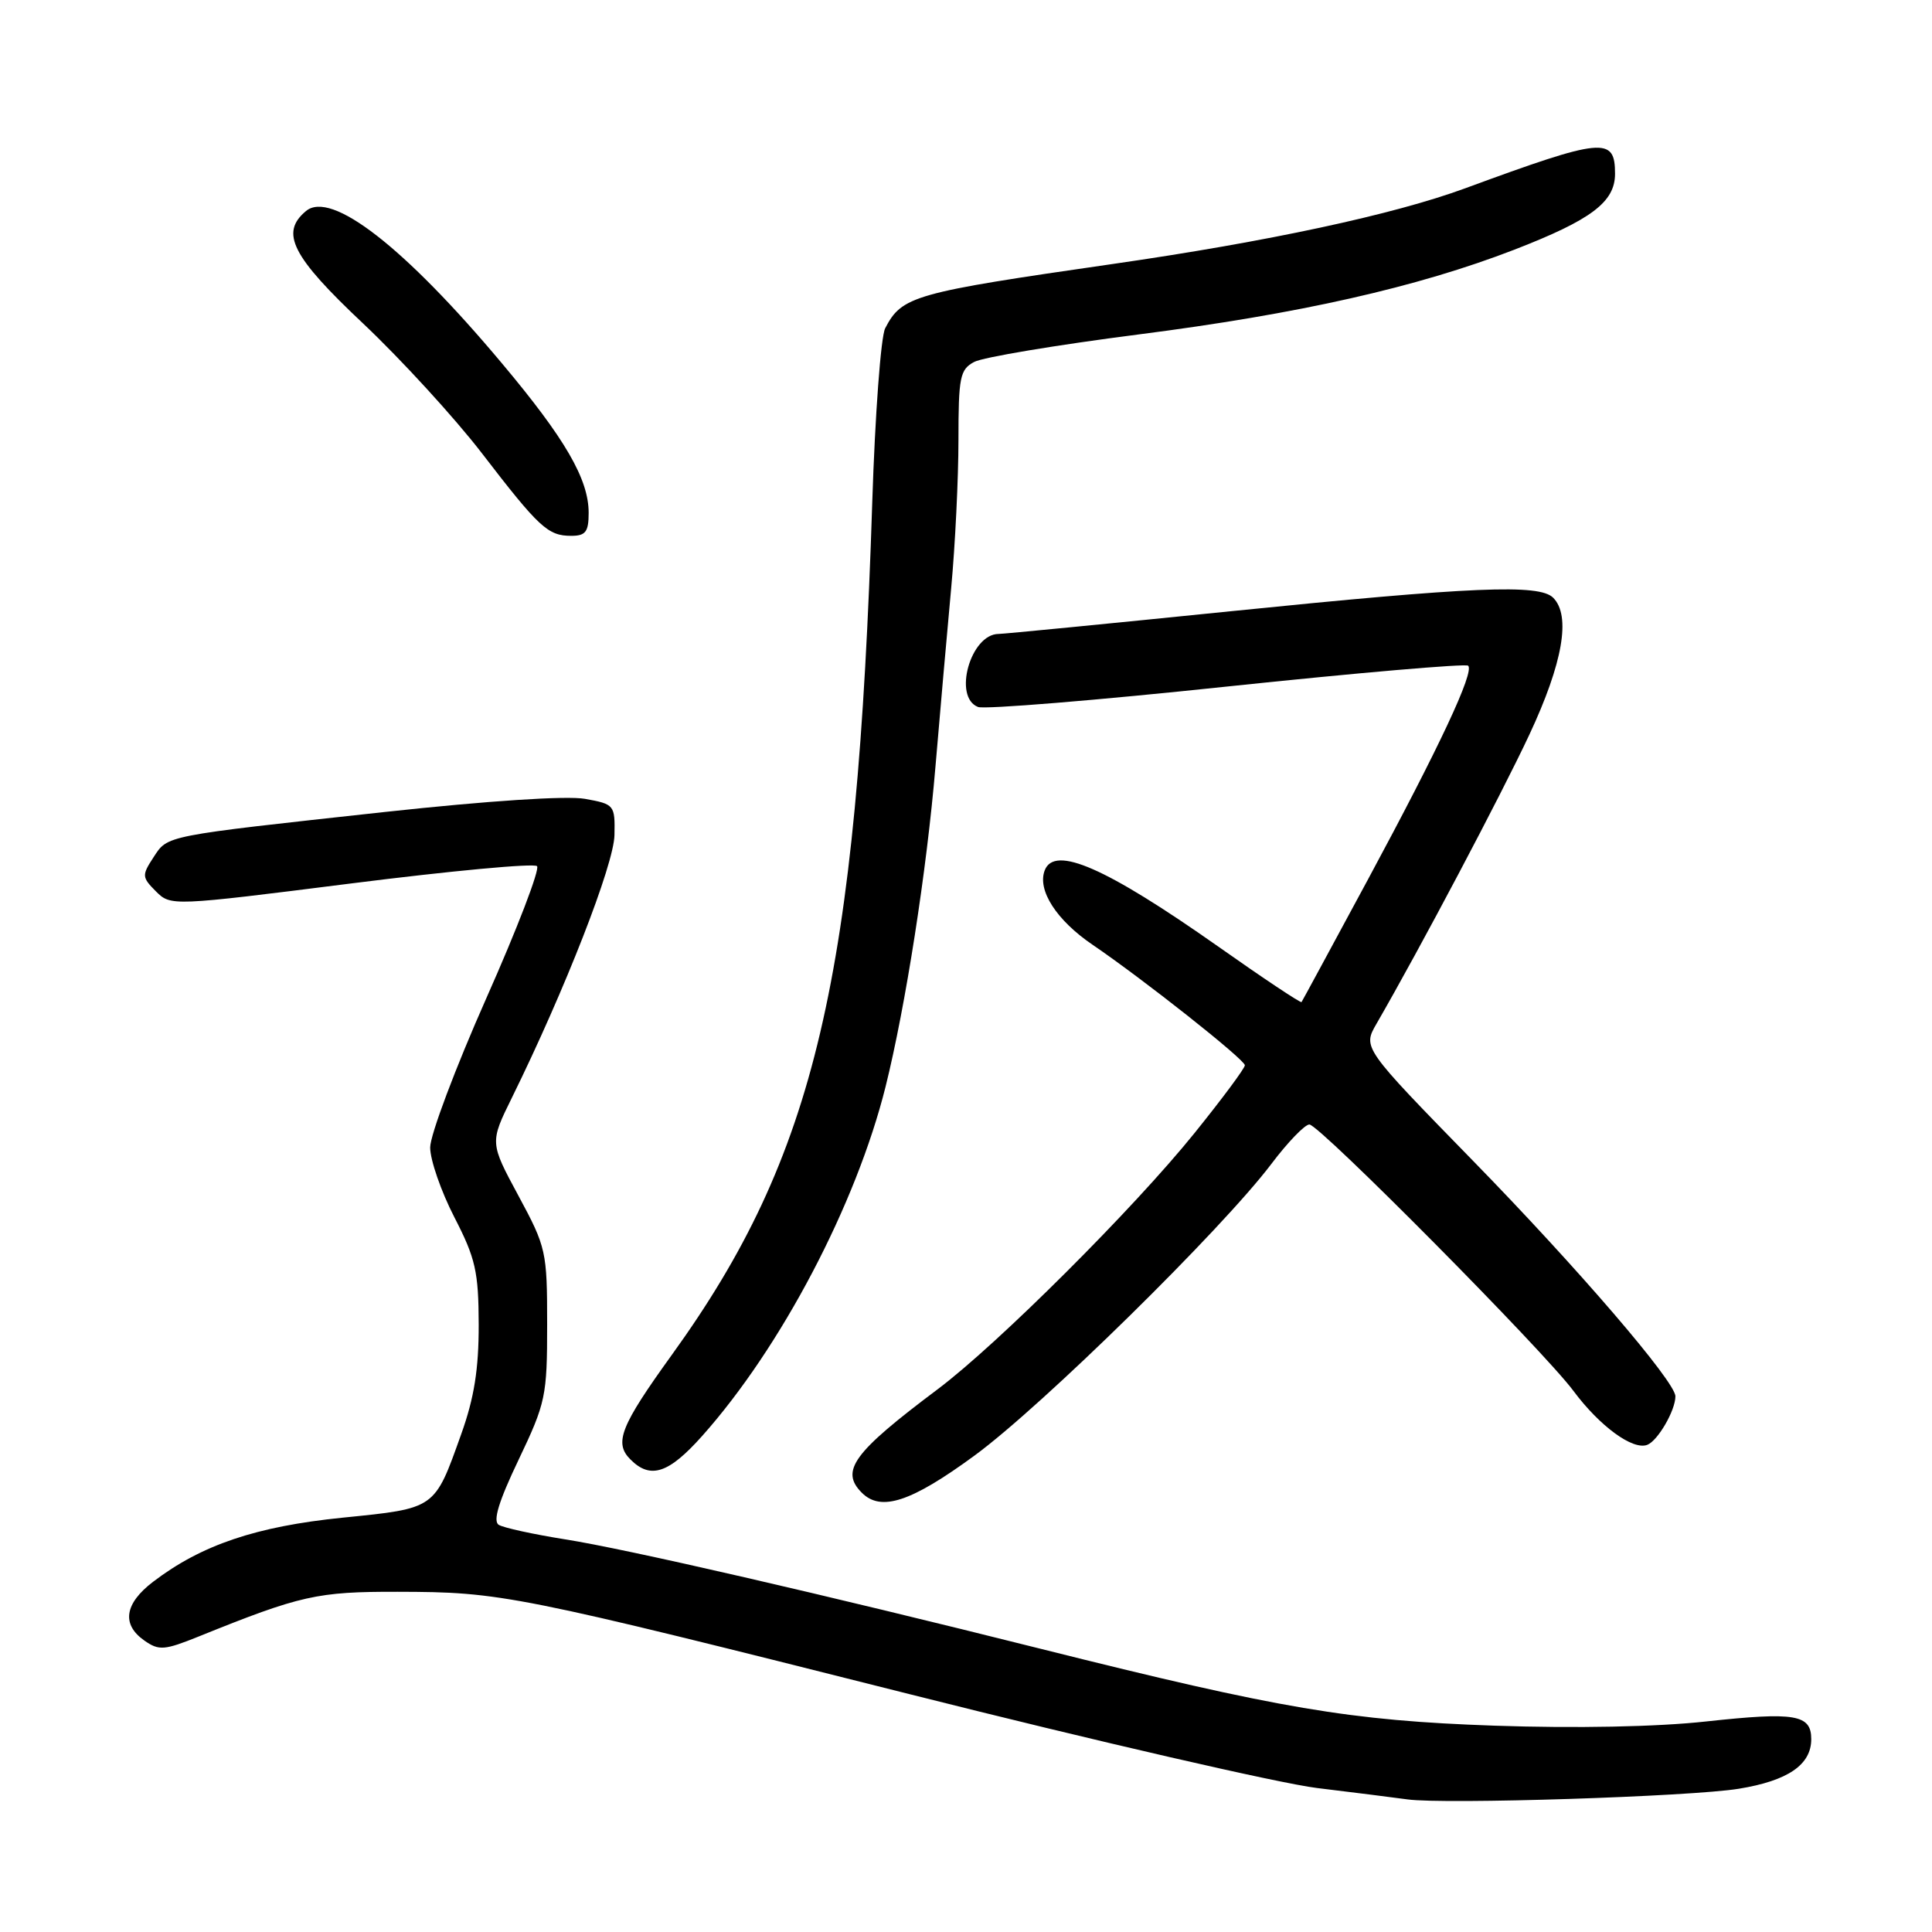 <?xml version="1.0" encoding="UTF-8" standalone="no"?>
<!DOCTYPE svg PUBLIC "-//W3C//DTD SVG 1.1//EN" "http://www.w3.org/Graphics/SVG/1.1/DTD/svg11.dtd" >
<svg xmlns="http://www.w3.org/2000/svg" xmlns:xlink="http://www.w3.org/1999/xlink" version="1.1" viewBox="0 0 256 256">
 <g >
 <path fill="currentColor"
d=" M 230.39 237.02 C 236.91 235.96 240.00 233.84 240.00 230.45 C 240.00 227.18 237.88 226.82 226.10 228.10 C 219.56 228.82 208.80 229.03 198.00 228.66 C 178.86 227.99 169.65 226.43 138.00 218.50 C 109.15 211.27 82.97 205.24 74.87 203.97 C 70.67 203.30 66.72 202.44 66.09 202.05 C 65.28 201.56 66.08 198.94 68.72 193.42 C 72.31 185.89 72.50 185.01 72.50 175.50 C 72.50 165.83 72.38 165.27 68.70 158.45 C 64.90 151.40 64.90 151.40 67.83 145.45 C 74.87 131.15 81.35 114.56 81.42 110.65 C 81.50 106.66 81.41 106.55 77.50 105.85 C 75.07 105.42 64.64 106.11 51.00 107.59 C 21.46 110.82 22.27 110.66 20.33 113.61 C 18.78 115.99 18.80 116.24 20.66 118.11 C 22.63 120.07 22.73 120.07 46.54 117.06 C 59.68 115.40 70.76 114.36 71.16 114.77 C 71.56 115.17 68.54 123.05 64.44 132.27 C 60.35 141.49 57.00 150.39 57.00 152.05 C 57.00 153.70 58.44 157.86 60.20 161.28 C 63.01 166.73 63.41 168.49 63.43 175.50 C 63.44 181.40 62.84 185.22 61.11 190.04 C 57.55 200.01 57.78 199.85 45.39 201.10 C 33.94 202.26 26.69 204.71 20.29 209.59 C 16.49 212.49 16.08 215.25 19.14 217.39 C 21.07 218.74 21.78 218.68 26.39 216.82 C 39.86 211.38 42.03 210.90 52.69 210.92 C 66.44 210.95 68.04 211.26 120.50 224.48 C 145.25 230.72 169.55 236.31 174.50 236.92 C 179.45 237.52 184.85 238.20 186.50 238.43 C 191.39 239.11 224.01 238.06 230.39 237.02 Z  M 129.13 192.87 C 138.05 186.34 161.89 162.92 168.46 154.23 C 170.63 151.35 172.90 149.00 173.50 149.00 C 174.82 149.00 204.54 178.98 208.48 184.29 C 211.97 188.98 216.35 192.19 218.27 191.45 C 219.67 190.91 222.00 186.89 222.00 185.02 C 222.00 183.09 209.09 168.06 195.20 153.83 C 180.56 138.83 180.56 138.83 182.39 135.66 C 188.21 125.58 198.90 105.36 202.65 97.34 C 207.09 87.85 208.18 81.58 205.80 79.20 C 203.96 77.36 195.18 77.73 163.00 81.00 C 146.78 82.65 132.97 84.00 132.32 84.00 C 128.60 84.01 126.24 92.39 129.60 93.68 C 130.47 94.01 145.32 92.80 162.59 90.97 C 179.86 89.15 194.24 87.91 194.54 88.21 C 195.38 89.05 190.74 98.95 181.28 116.50 C 176.53 125.30 172.57 132.63 172.46 132.78 C 172.36 132.94 167.37 129.62 161.39 125.40 C 146.53 114.95 139.72 111.96 138.43 115.33 C 137.42 117.95 139.99 121.94 144.78 125.19 C 151.48 129.75 164.90 140.36 164.95 141.15 C 164.98 141.51 161.97 145.56 158.27 150.15 C 150.19 160.17 132.22 178.09 124.25 184.08 C 113.05 192.48 111.29 194.89 114.20 197.80 C 116.74 200.34 120.74 199.02 129.13 192.87 Z  M 93.06 190.25 C 103.52 178.51 113.45 159.58 117.34 144.00 C 119.99 133.36 122.80 115.37 123.96 101.50 C 124.56 94.35 125.50 83.78 126.03 78.00 C 126.57 72.22 127.00 63.35 127.00 58.29 C 127.00 49.97 127.20 48.96 129.08 47.96 C 130.23 47.34 140.02 45.71 150.83 44.32 C 172.10 41.60 187.79 38.06 200.67 33.08 C 210.86 29.13 214.00 26.77 214.00 23.03 C 214.00 18.07 212.46 18.22 194.12 24.96 C 184.65 28.44 167.98 32.02 147.44 34.98 C 121.01 38.79 119.51 39.22 117.29 43.50 C 116.72 44.60 115.95 54.95 115.58 66.50 C 113.56 129.69 108.06 153.14 89.04 179.50 C 82.21 188.97 81.33 191.19 83.54 193.39 C 86.19 196.05 88.61 195.25 93.06 190.25 Z  M 78.00 67.96 C 78.00 63.49 74.90 58.14 66.48 48.11 C 53.57 32.71 43.88 25.19 40.55 27.96 C 37.08 30.84 38.66 33.97 48.14 42.89 C 53.16 47.63 60.21 55.33 63.81 60.00 C 71.44 69.93 72.60 71.00 75.69 71.00 C 77.60 71.00 78.00 70.47 78.00 67.96 Z "/>
</g>
</svg>